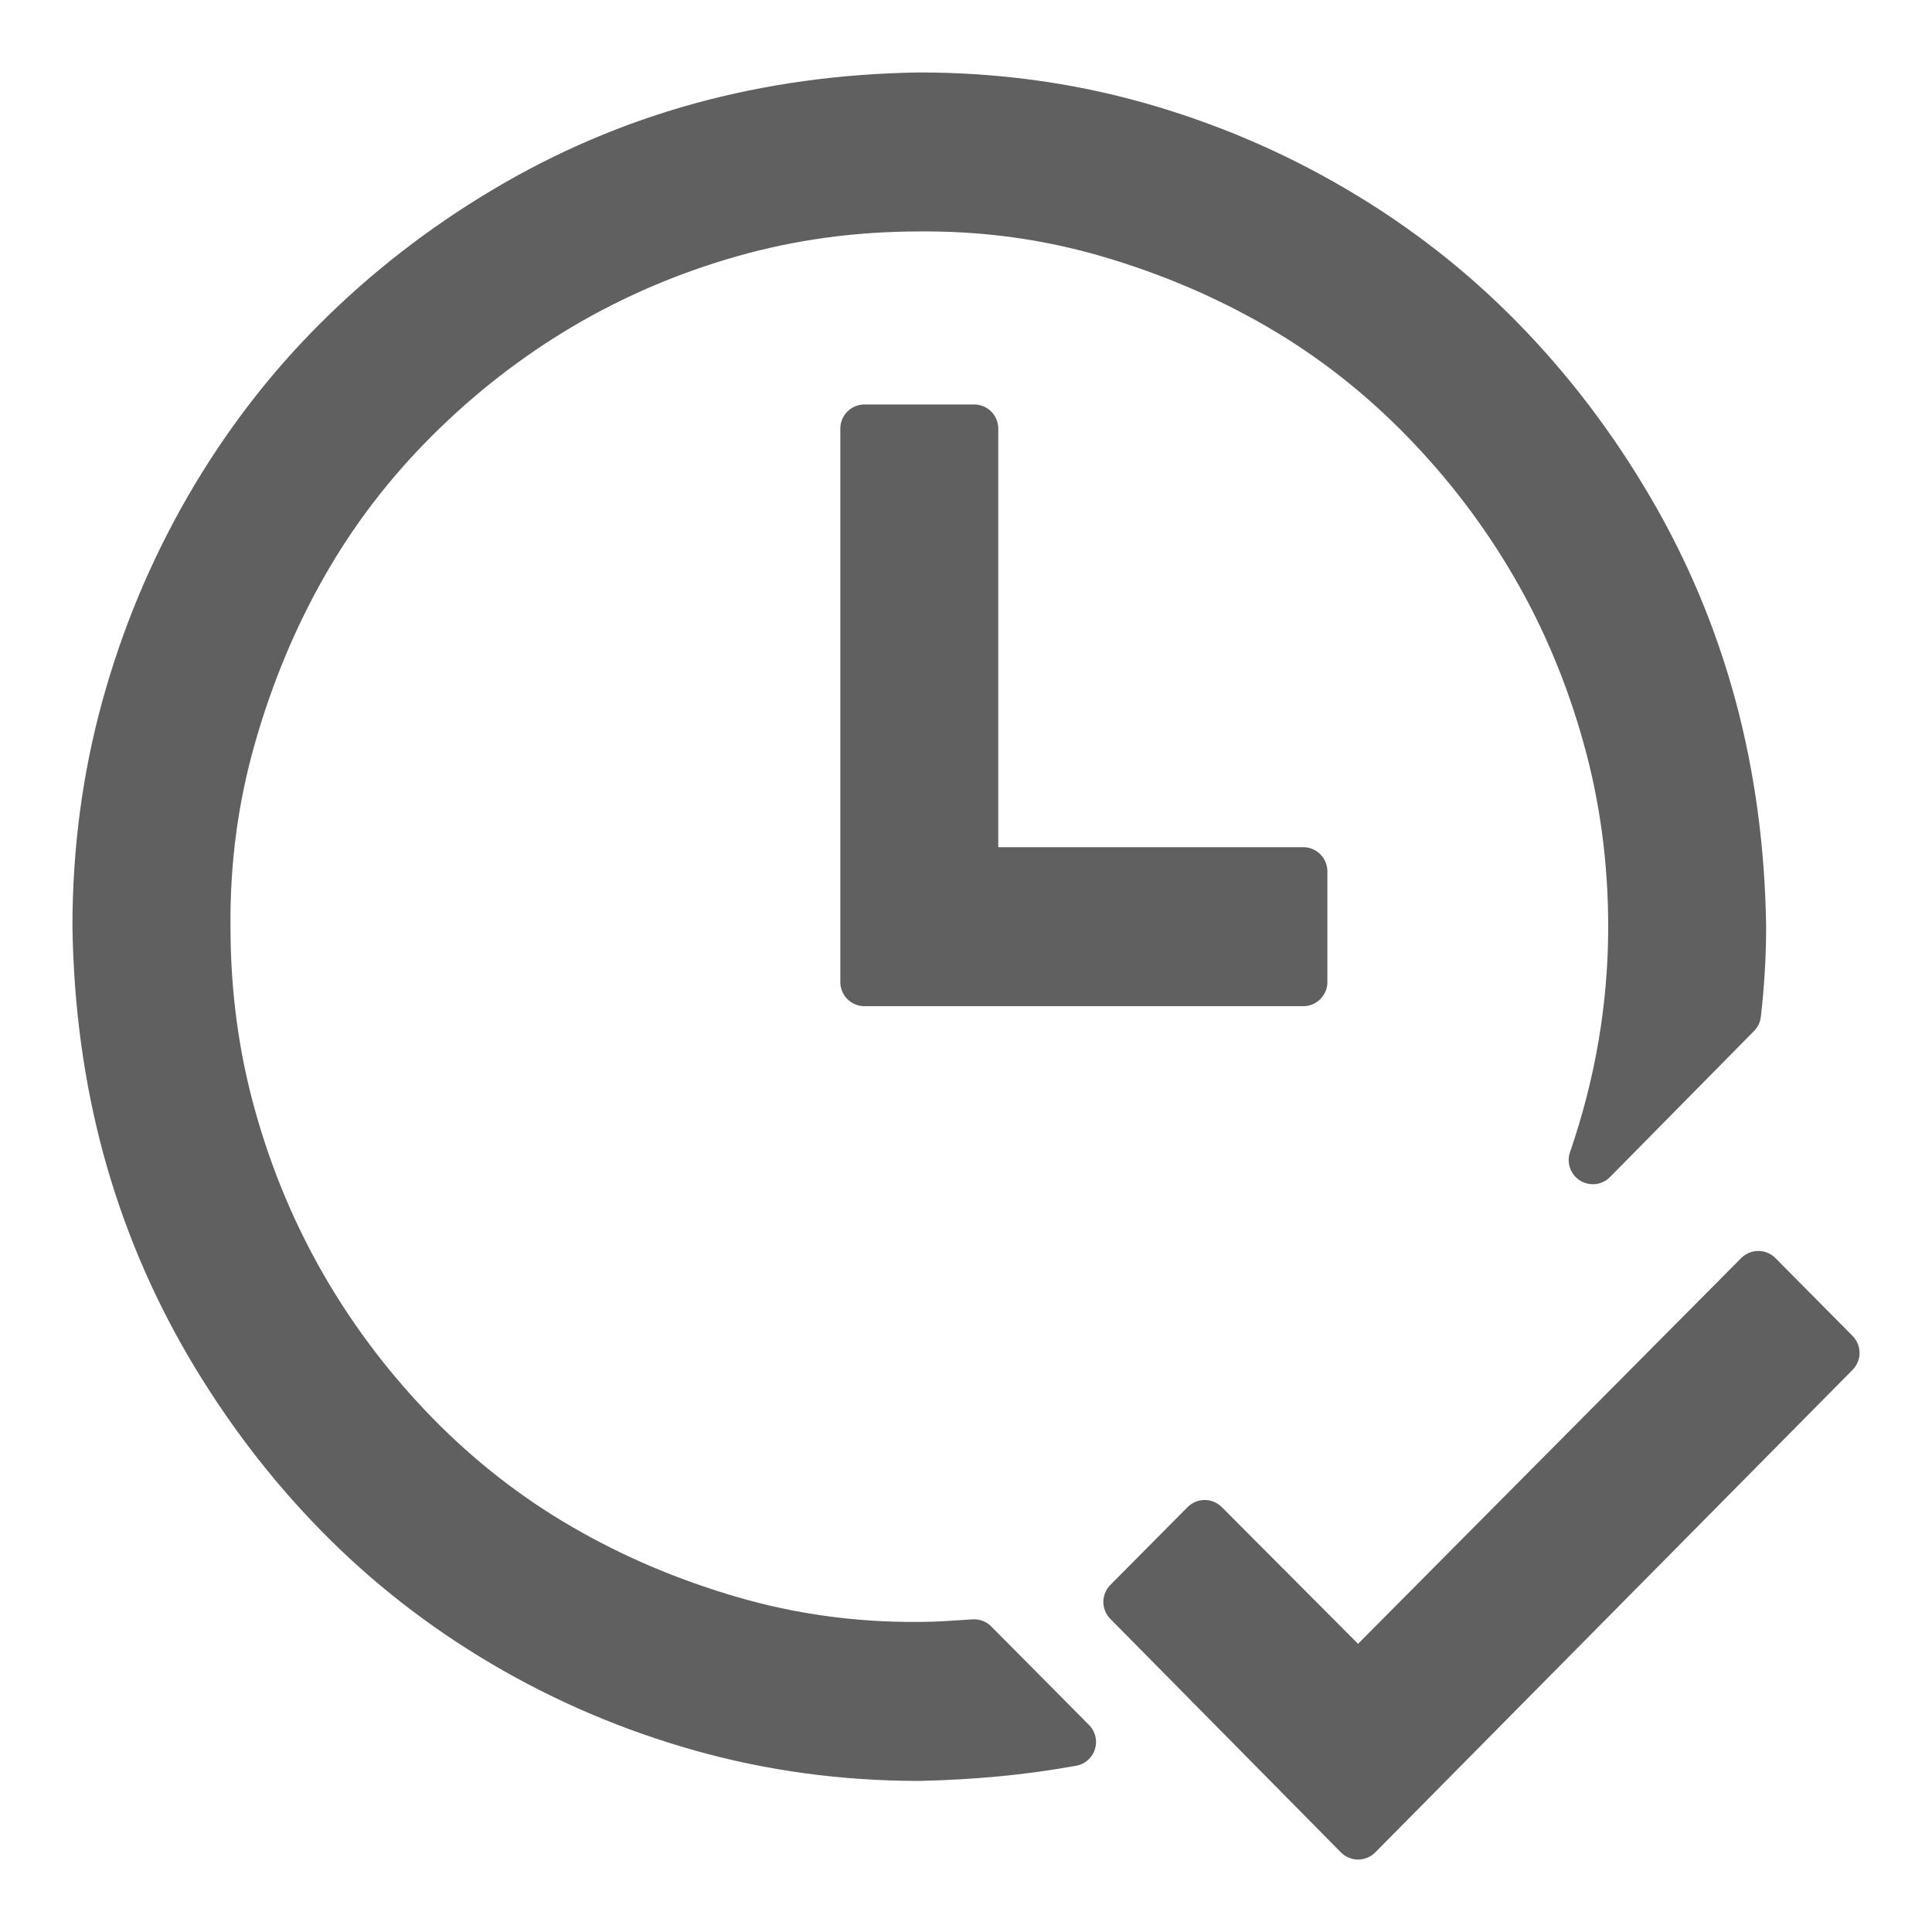 <svg width="20" height="20" viewBox="0 0 20 20" fill="none" xmlns="http://www.w3.org/2000/svg">
<g clip-path="url(#clip0_573_1292)">
<path d="M19 14.005L14.059 19L11.672 16.583L12.471 15.778L14.059 17.371L18.202 13.2L19 14.005ZM10.084 4.437V9.02H13.491V10.166H8.949V4.437H10.084ZM9.517 17.04C9.611 17.04 9.706 17.037 9.8 17.031C9.895 17.025 9.99 17.019 10.084 17.013L11.096 18.033C10.829 18.081 10.566 18.117 10.306 18.141C10.046 18.165 9.783 18.18 9.517 18.186C8.736 18.186 7.985 18.084 7.263 17.881C6.542 17.678 5.862 17.389 5.223 17.013C4.584 16.637 4.01 16.189 3.502 15.67C2.993 15.151 2.55 14.569 2.171 13.925C1.793 13.28 1.506 12.597 1.31 11.875C1.115 11.153 1.012 10.392 1 9.593C1 8.805 1.101 8.047 1.302 7.319C1.503 6.591 1.79 5.905 2.162 5.261C2.535 4.616 2.978 4.037 3.493 3.524C4.007 3.011 4.584 2.563 5.223 2.182C5.862 1.8 6.539 1.51 7.254 1.313C7.97 1.116 8.724 1.012 9.517 1C10.297 1 11.048 1.101 11.77 1.304C12.491 1.507 13.171 1.797 13.81 2.173C14.449 2.548 15.023 2.996 15.531 3.515C16.04 4.034 16.483 4.616 16.862 5.261C17.241 5.905 17.527 6.588 17.723 7.31C17.918 8.032 18.021 8.793 18.033 9.593C18.033 9.891 18.015 10.192 17.98 10.497L16.489 12.009C16.762 11.216 16.898 10.41 16.898 9.593C16.898 8.907 16.809 8.247 16.631 7.615C16.454 6.982 16.206 6.391 15.886 5.842C15.567 5.293 15.182 4.789 14.733 4.33C14.283 3.87 13.787 3.482 13.242 3.166C12.698 2.85 12.11 2.599 11.477 2.414C10.844 2.229 10.191 2.14 9.517 2.146C8.836 2.146 8.183 2.235 7.556 2.414C6.929 2.593 6.344 2.844 5.799 3.166C5.255 3.488 4.756 3.876 4.3 4.33C3.845 4.783 3.46 5.284 3.147 5.833C2.833 6.382 2.585 6.976 2.402 7.615C2.218 8.253 2.13 8.912 2.136 9.593C2.136 10.279 2.224 10.938 2.402 11.571C2.579 12.203 2.828 12.794 3.147 13.343C3.466 13.892 3.851 14.396 4.3 14.856C4.75 15.315 5.246 15.703 5.791 16.019C6.335 16.336 6.923 16.586 7.556 16.771C8.189 16.956 8.842 17.046 9.517 17.04Z" fill="#606060" stroke="#606060" stroke-width="0.5" stroke-linejoin="round"/>
</g>
<defs>
<clipPath id="clip0_573_1292">
<rect width="20" height="20" fill="white"/>
</clipPath>
</defs>
</svg>
